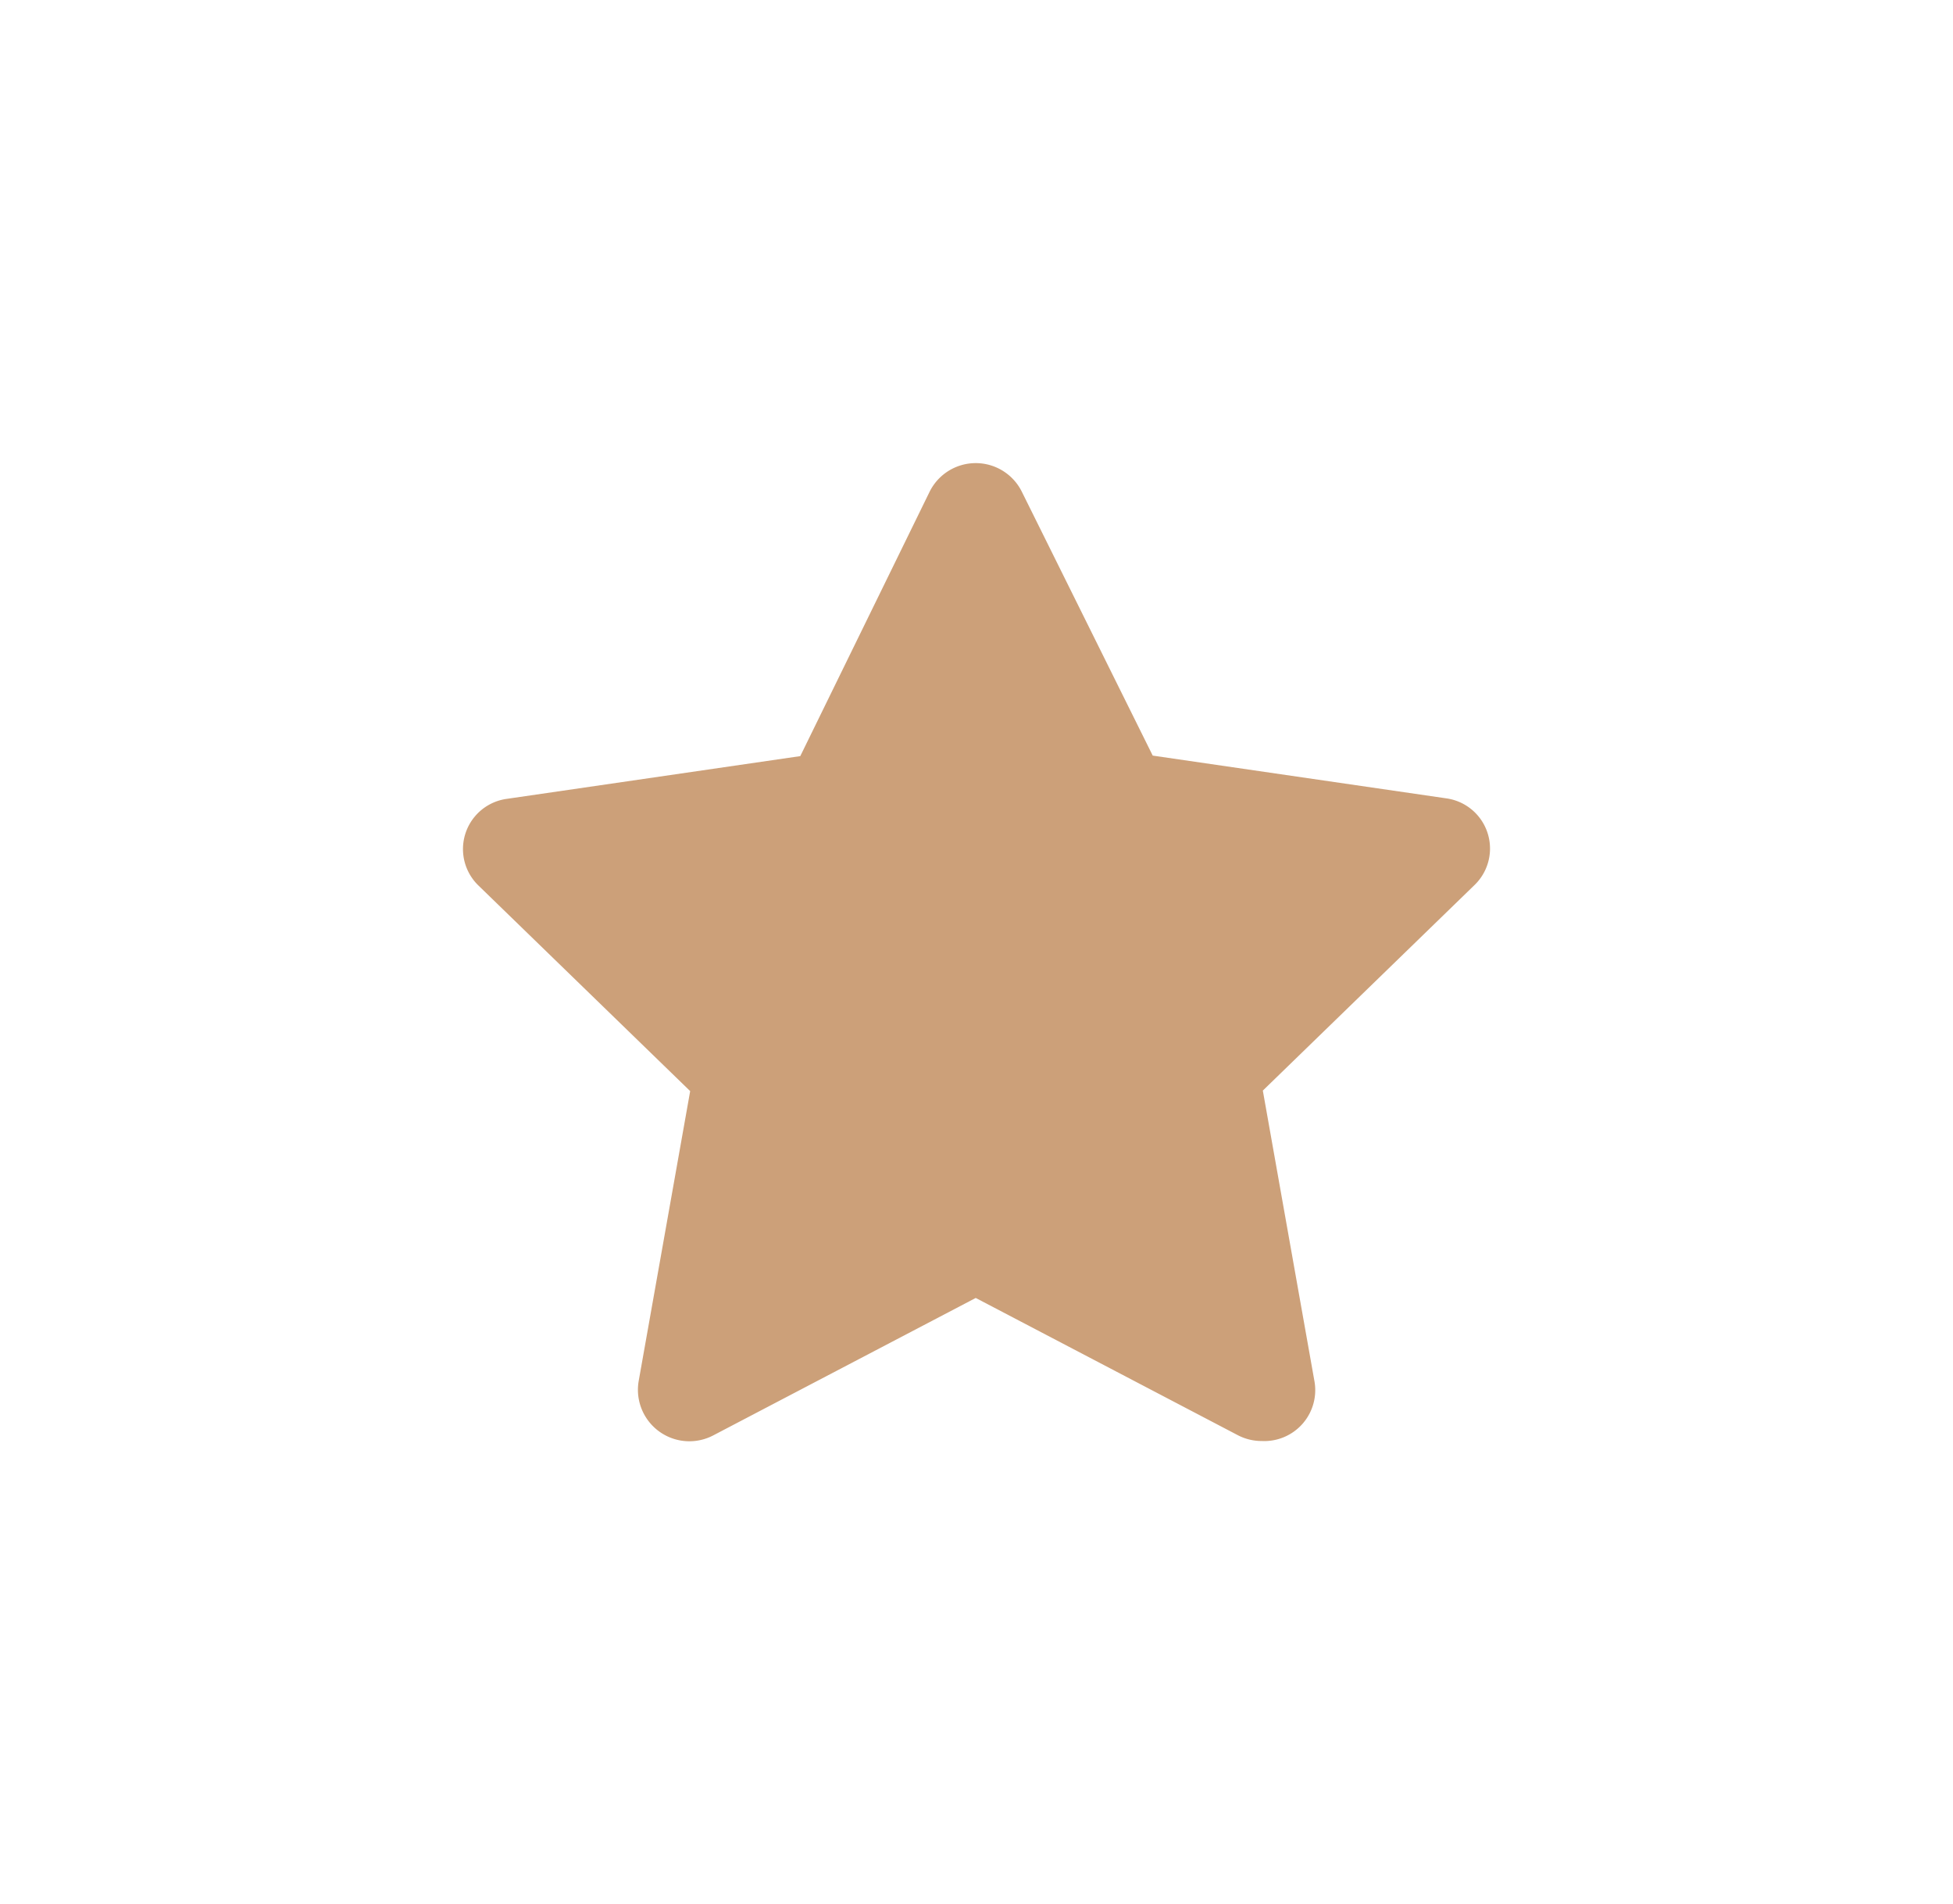<svg xmlns="http://www.w3.org/2000/svg" xmlns:xlink="http://www.w3.org/1999/xlink" width="37.958" height="37.009" viewBox="0 0 37.958 37.009">
  <defs>
    <filter id="Path_57559" x="0" y="0" width="37.958" height="37.009" filterUnits="userSpaceOnUse">
      <feOffset dy="3" input="SourceAlpha"/>
      <feGaussianBlur stdDeviation="3" result="blur"/>
      <feFlood flood-color="#8f6743" flood-opacity="0.149"/>
      <feComposite operator="in" in2="blur"/>
      <feComposite in="SourceGraphic"/>
    </filter>
  </defs>
  <g id="star" transform="translate(6.964 4.004)">
    <g id="star-2" data-name="star">
      <g id="star-3" data-name="star">
        <rect id="Rectangle_11945" data-name="Rectangle 11945" width="24" height="24" transform="translate(24) rotate(90)" fill="#cca079" opacity="0"/>
        <g transform="matrix(1, 0, 0, 1, -6.96, -4)" filter="url(#Path_57559)">
          <path id="Path_57559-2" data-name="Path 57559" d="M17.56,21a1,1,0,0,1-.46-.11L12,18.22,6.9,20.89a1,1,0,0,1-1.45-1.06l1-5.63-4.12-4a.985.985,0,0,1,.56-1.68l5.7-.83L11.1,2.56a1,1,0,0,1,1.8,0l2.54,5.12,5.7.83a.985.985,0,0,1,.56,1.68l-4.12,4,1,5.63A.99.99,0,0,1,17.56,21Z" transform="translate(6.96 4)" fill="#cca079"/>
        </g>
      </g>
    </g>
  </g>
</svg>

